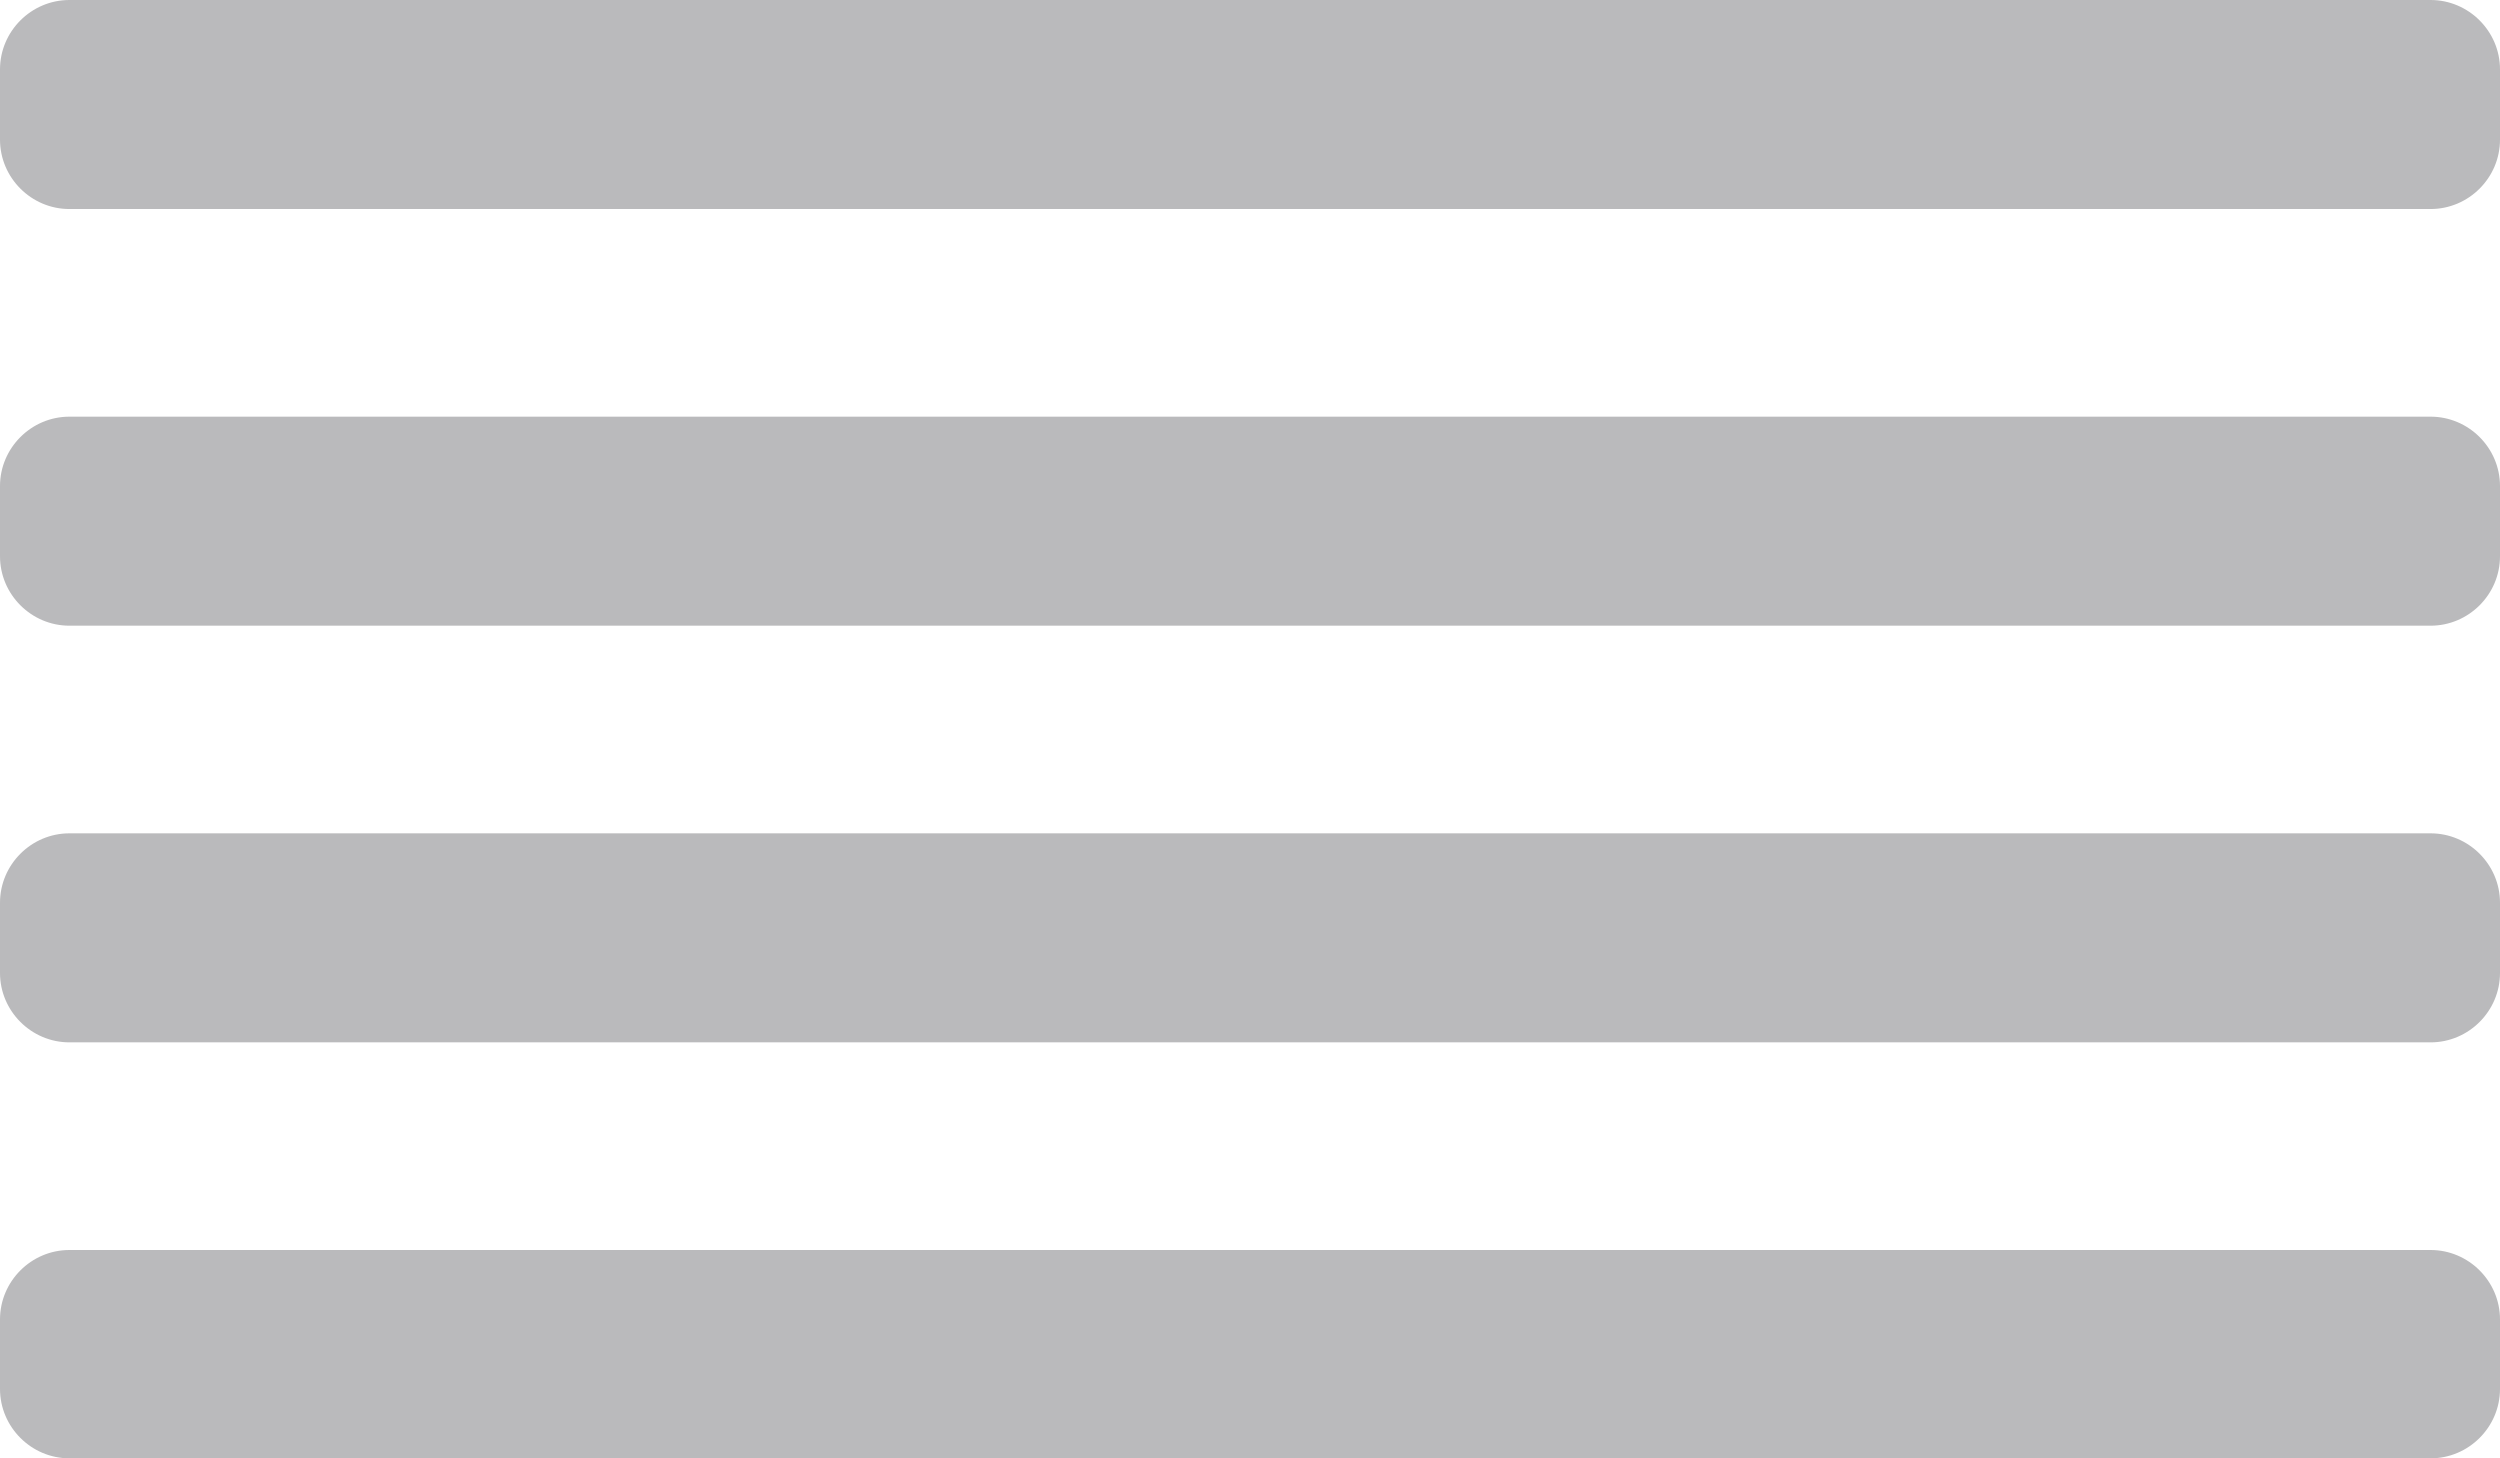 <?xml version="1.0" encoding="utf-8"?>
<!DOCTYPE svg PUBLIC "-//W3C//DTD SVG 1.1//EN" "http://www.w3.org/Graphics/SVG/1.1/DTD/svg11.dtd">
<svg version="1.1" id="move_x5F_handle" xmlns="http://www.w3.org/2000/svg" xmlns:xlink="http://www.w3.org/1999/xlink" x="0px"
	 y="0px" width="36px" height="21px" viewBox="0 0 36 21" enable-background="new 0 0 36 21" xml:space="preserve">
<path fill="#BABABC" d="M36,14.01c0,0.55-0.45,1-1,1H1c-0.55,0-1-0.45-1-1V13c0-0.55,0.45-1,1-1h34c0.55,0,1,0.45,1,1V14.01z"/>
<path fill="#BABABC" d="M36,20c0,0.55-0.45,1-1,1H1c-0.55,0-1-0.45-1-1V19c0-0.55,0.45-1,1-1h34c0.55,0,1,0.45,1,1V20z"/>
<path fill="#BABABC" d="M36,8.01c0,0.55-0.45,1-1,1H1c-0.55,0-1-0.45-1-1V7c0-0.55,0.45-1,1-1h34c0.55,0,1,0.45,1,1V8.01z"/>
<path fill="#BABABC" d="M36,2.01c0,0.55-0.45,1-1,1H1c-0.55,0-1-0.45-1-1V1c0-0.55,0.45-1,1-1h34c0.55,0,1,0.45,1,1V2.01z"/>
</svg>
